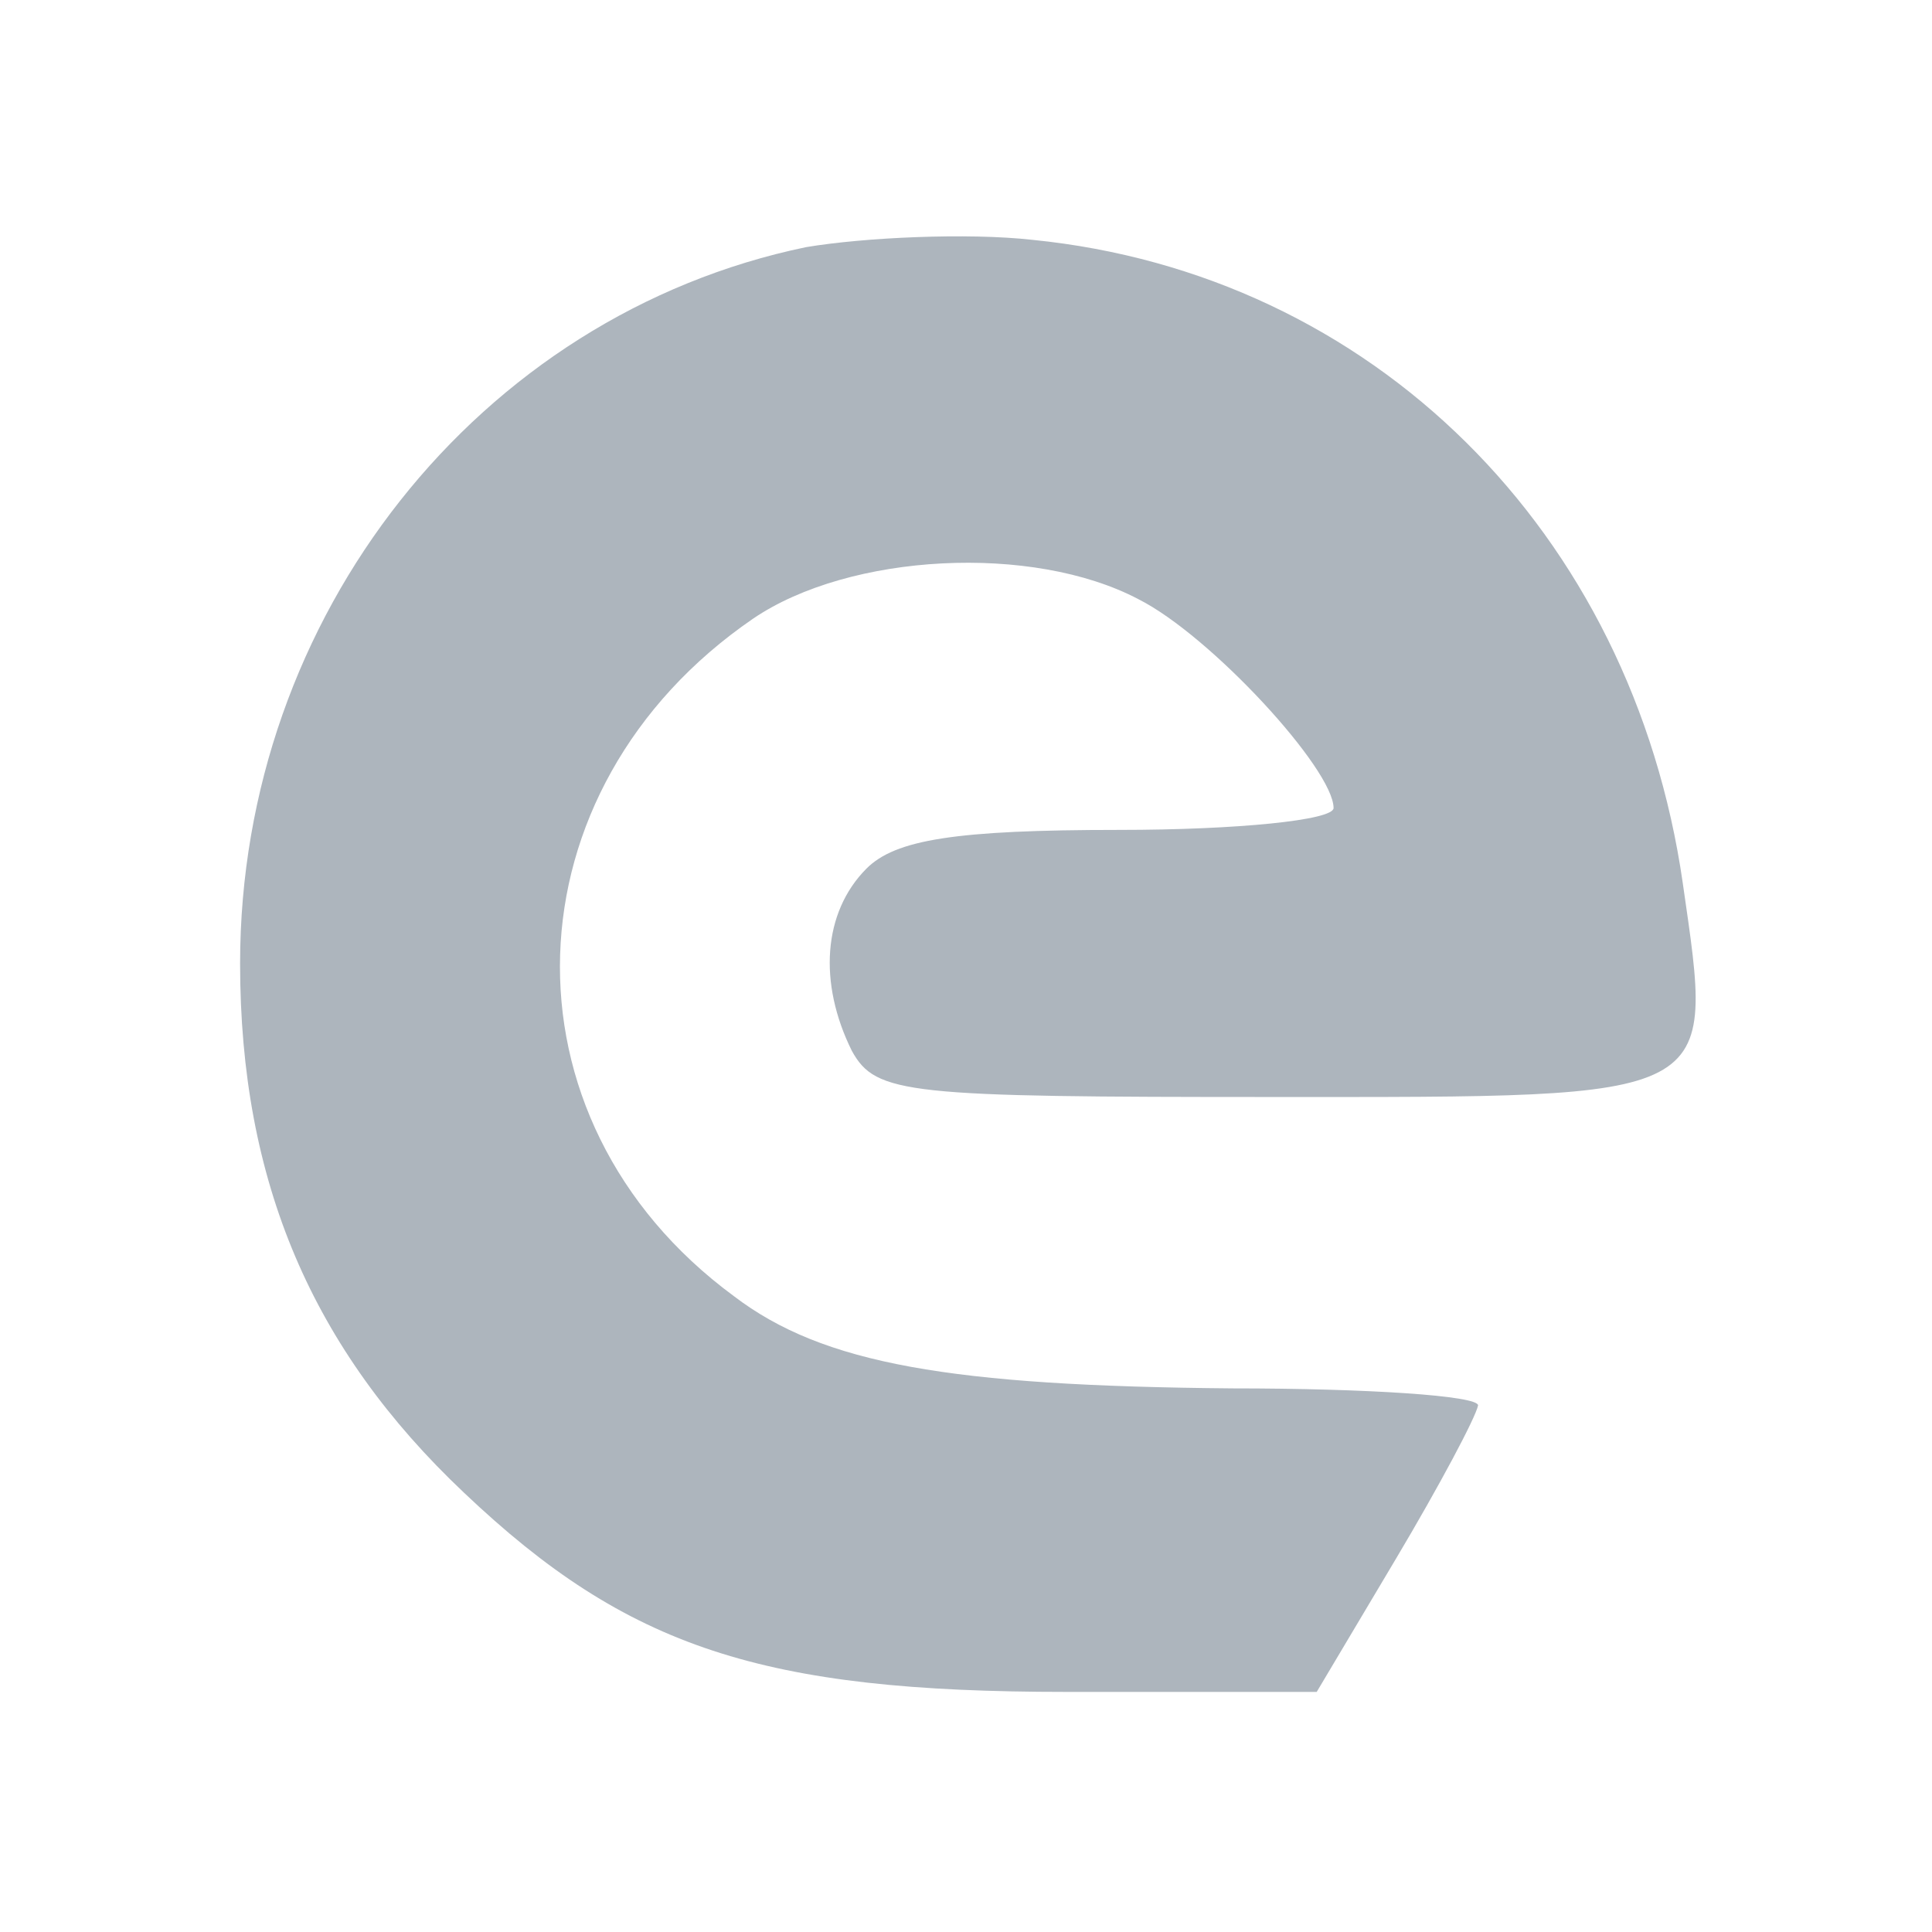 <svg width="515" height="515" viewBox="0 0 515 515" fill="none" xmlns="http://www.w3.org/2000/svg">
<path d="M214.876 65.877C127.561 84 64 164.261 64 256.82C64 315.074 83.261 359.735 123.709 397.924C167.366 439.349 203.32 451 284.215 451H350.986L372.173 415.4C383.729 395.982 393.36 377.859 394.002 374.623C394.002 372.034 364.469 370.092 328.515 370.092C253.398 369.444 219.371 363.619 195.616 345.496C131.413 298.245 134.623 210.217 200.752 164.908C226.433 147.432 275.227 144.843 303.476 159.73C322.737 169.439 355.48 205.039 355.48 215.395C355.48 218.632 329.799 221.221 298.34 221.221C254.682 221.221 238.631 223.81 230.927 231.577C219.371 243.228 218.086 261.998 227.075 280.122C233.495 291.773 241.841 292.42 339.43 292.42C459.489 292.42 456.92 293.714 448.574 235.46C435.092 141.607 365.753 72.997 275.227 63.935C257.892 61.993 230.285 63.288 214.876 65.877Z" fill="#ADB5BD"/>
</svg>
